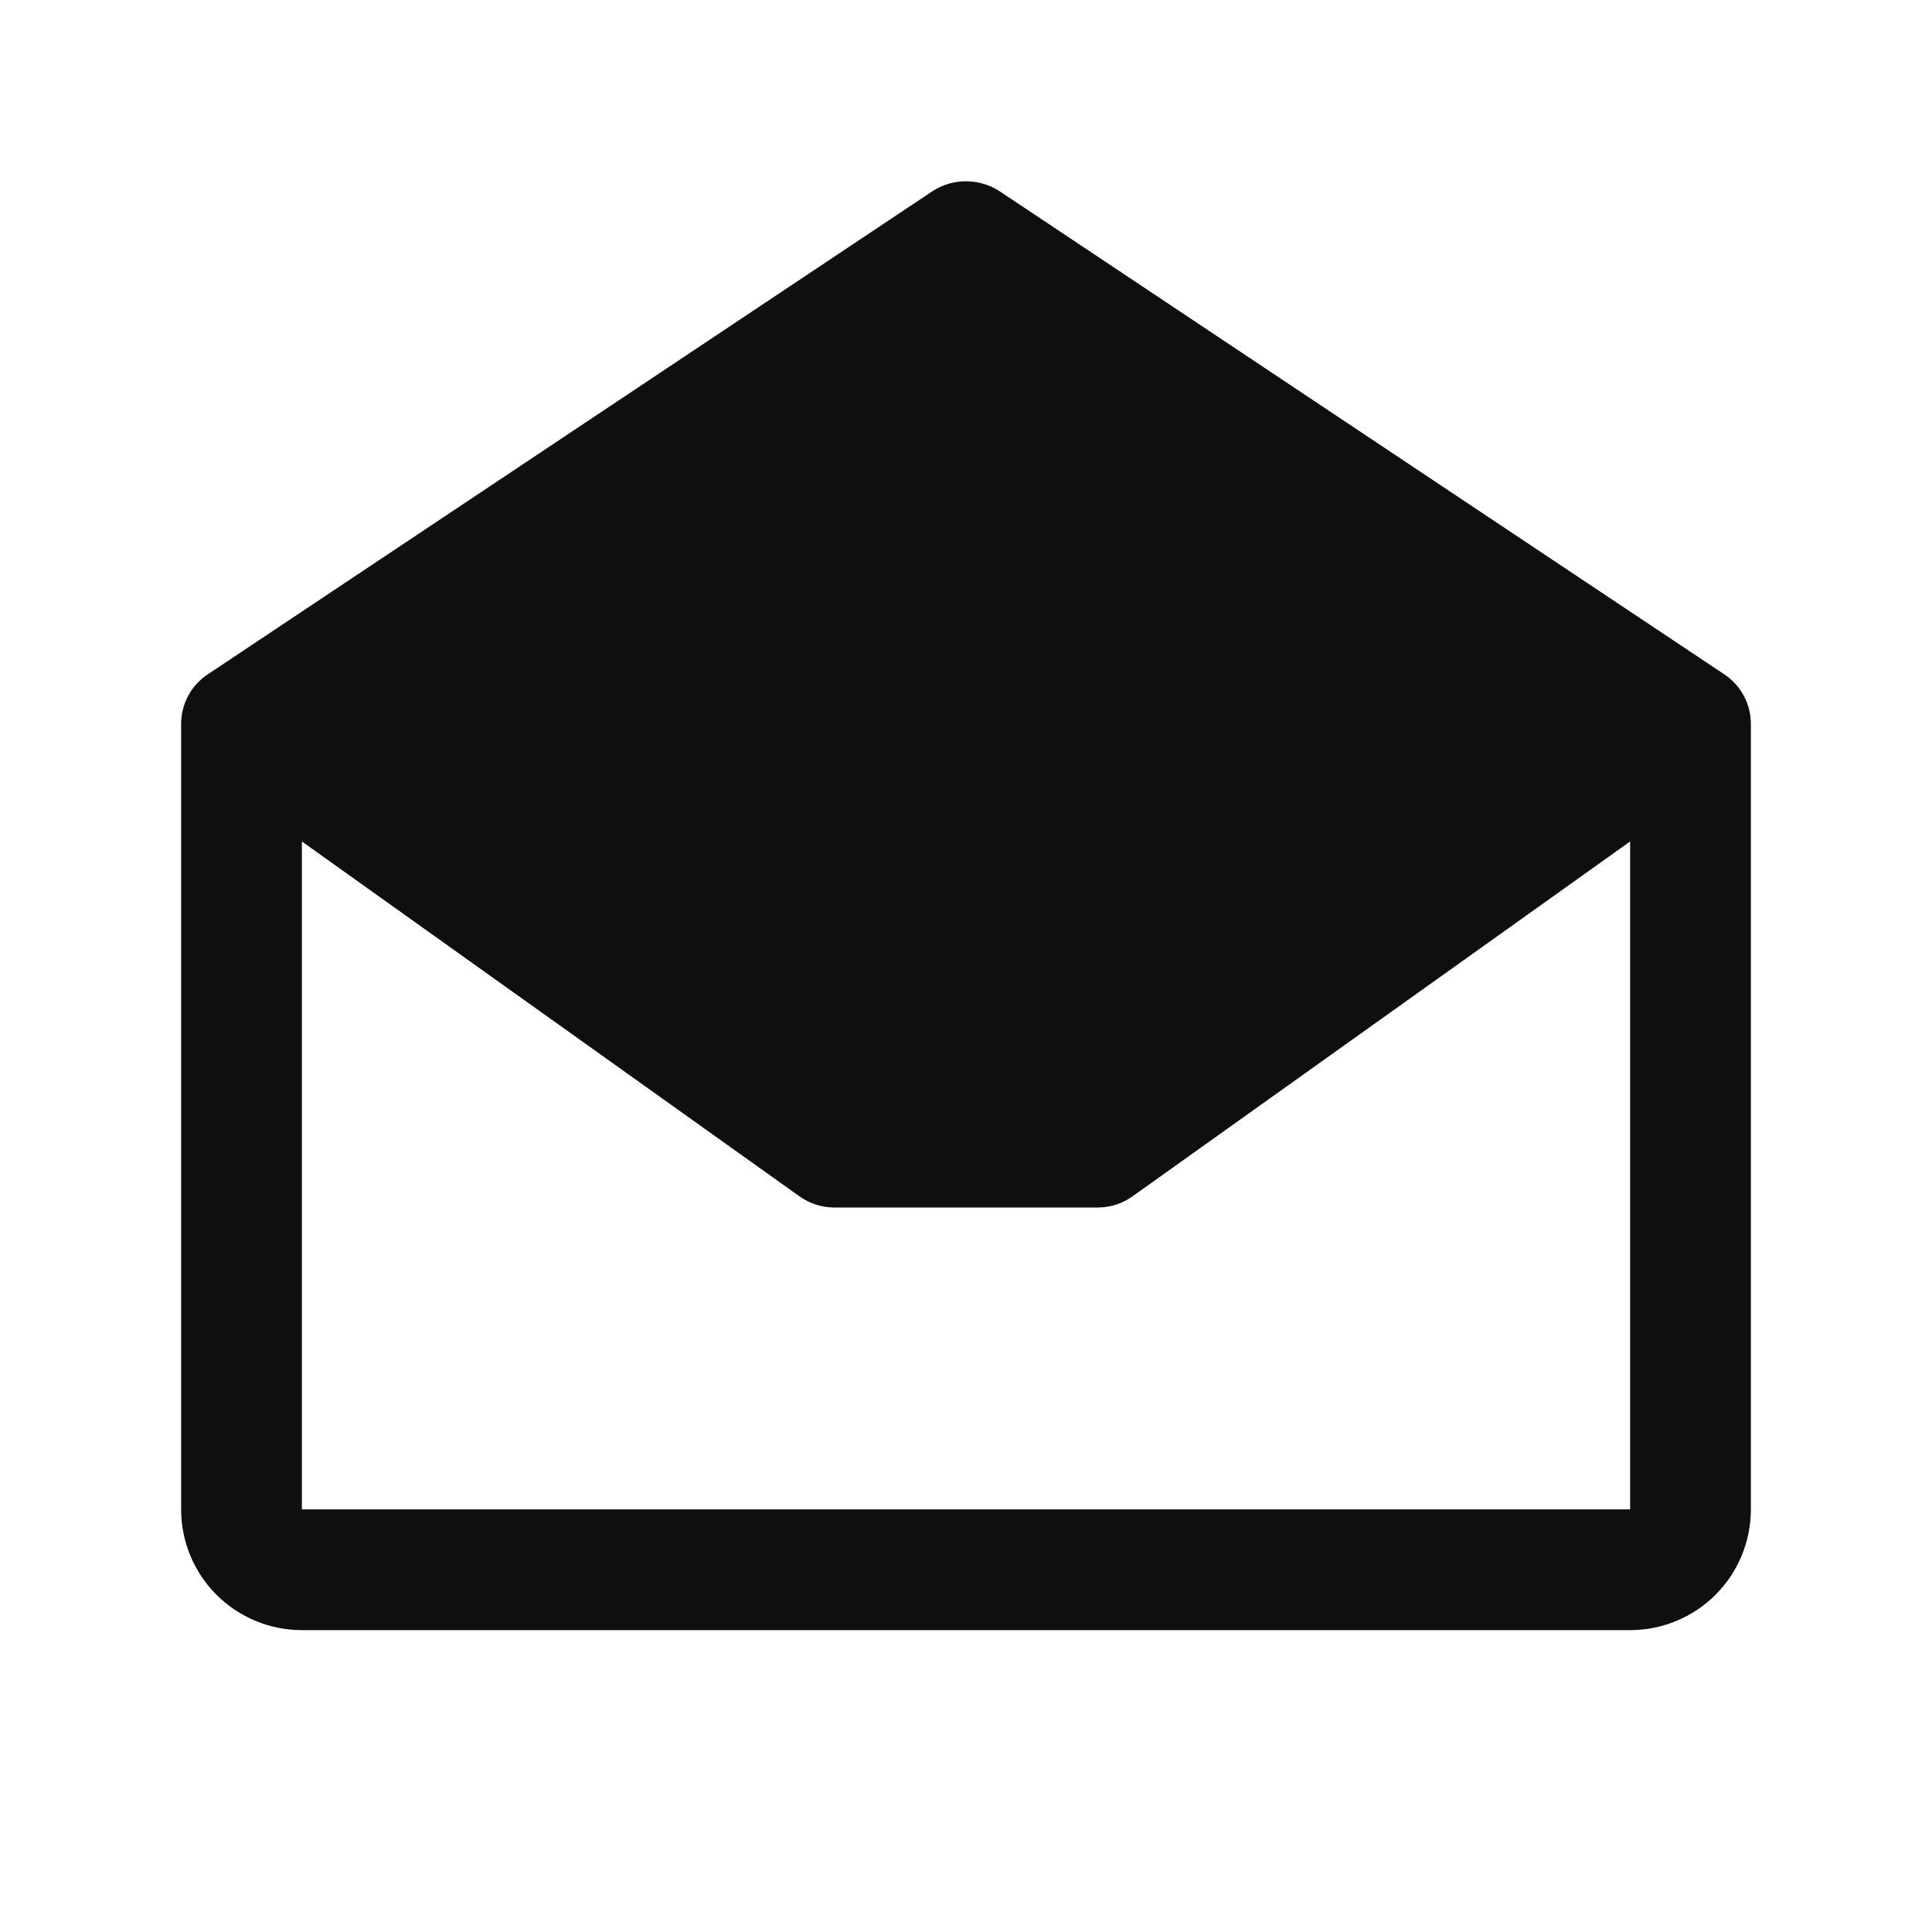 <svg width="24" height="24" viewBox="0 0 24 24" fill="none" xmlns="http://www.w3.org/2000/svg">
<path d="M21.413 8.372L12.412 2.372C12.289 2.293 12.146 2.252 12 2.252C11.854 2.252 11.711 2.293 11.588 2.372L2.588 8.372C2.483 8.44 2.397 8.533 2.338 8.643C2.279 8.752 2.249 8.875 2.25 9V18.75C2.25 19.148 2.408 19.529 2.689 19.811C2.971 20.092 3.352 20.25 3.75 20.25H20.25C20.648 20.25 21.029 20.092 21.311 19.811C21.592 19.529 21.75 19.148 21.75 18.75V9C21.751 8.875 21.721 8.752 21.662 8.643C21.603 8.533 21.517 8.44 21.413 8.372ZM3.75 18.75V10.453L9.928 14.859C10.054 14.95 10.204 14.999 10.359 15H13.641C13.796 14.999 13.946 14.95 14.072 14.859L20.25 10.453V18.75H3.75Z" fill="#0E0F0F"/>
</svg>

